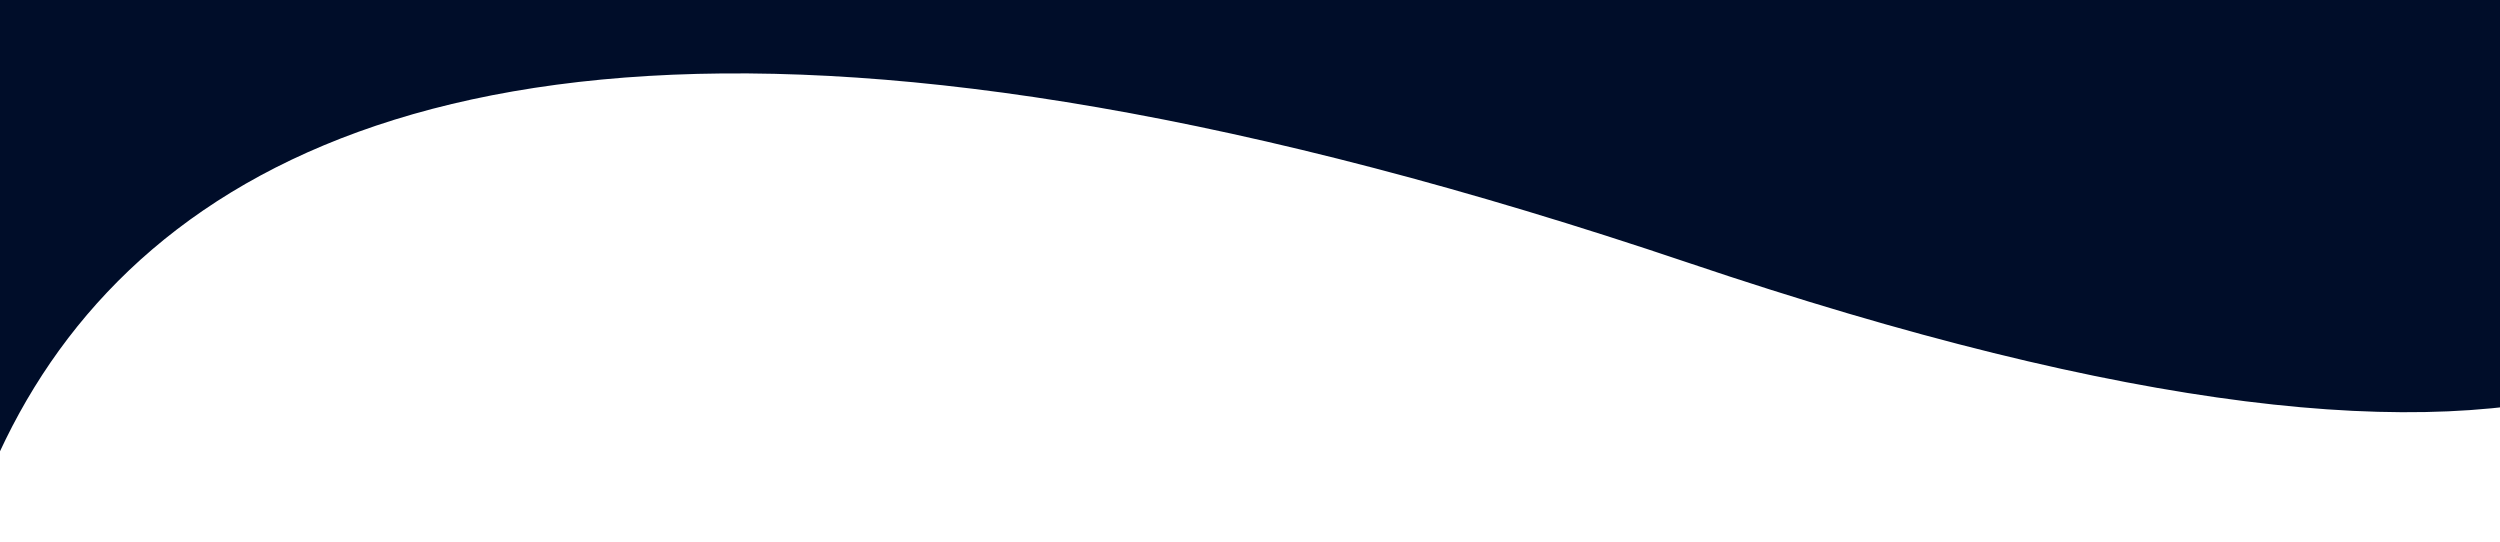 <svg width="360" height="78" viewBox="0 0 360 78" fill="none" xmlns="http://www.w3.org/2000/svg">
<g clip-path="url(#clip0)">
<path d="M243.086 37.829C-12.796 -48.589 -26.546 90.972 -1.436 171.555L-71.397 31.291L325.899 -178.288C404.912 -70.242 498.968 124.246 243.086 37.829Z" fill="#000D29"/>
</g>
<defs>
<clipPath id="clip0">
<rect width="360" height="78" fill="white"/>
</clipPath>
</defs>
</svg>
